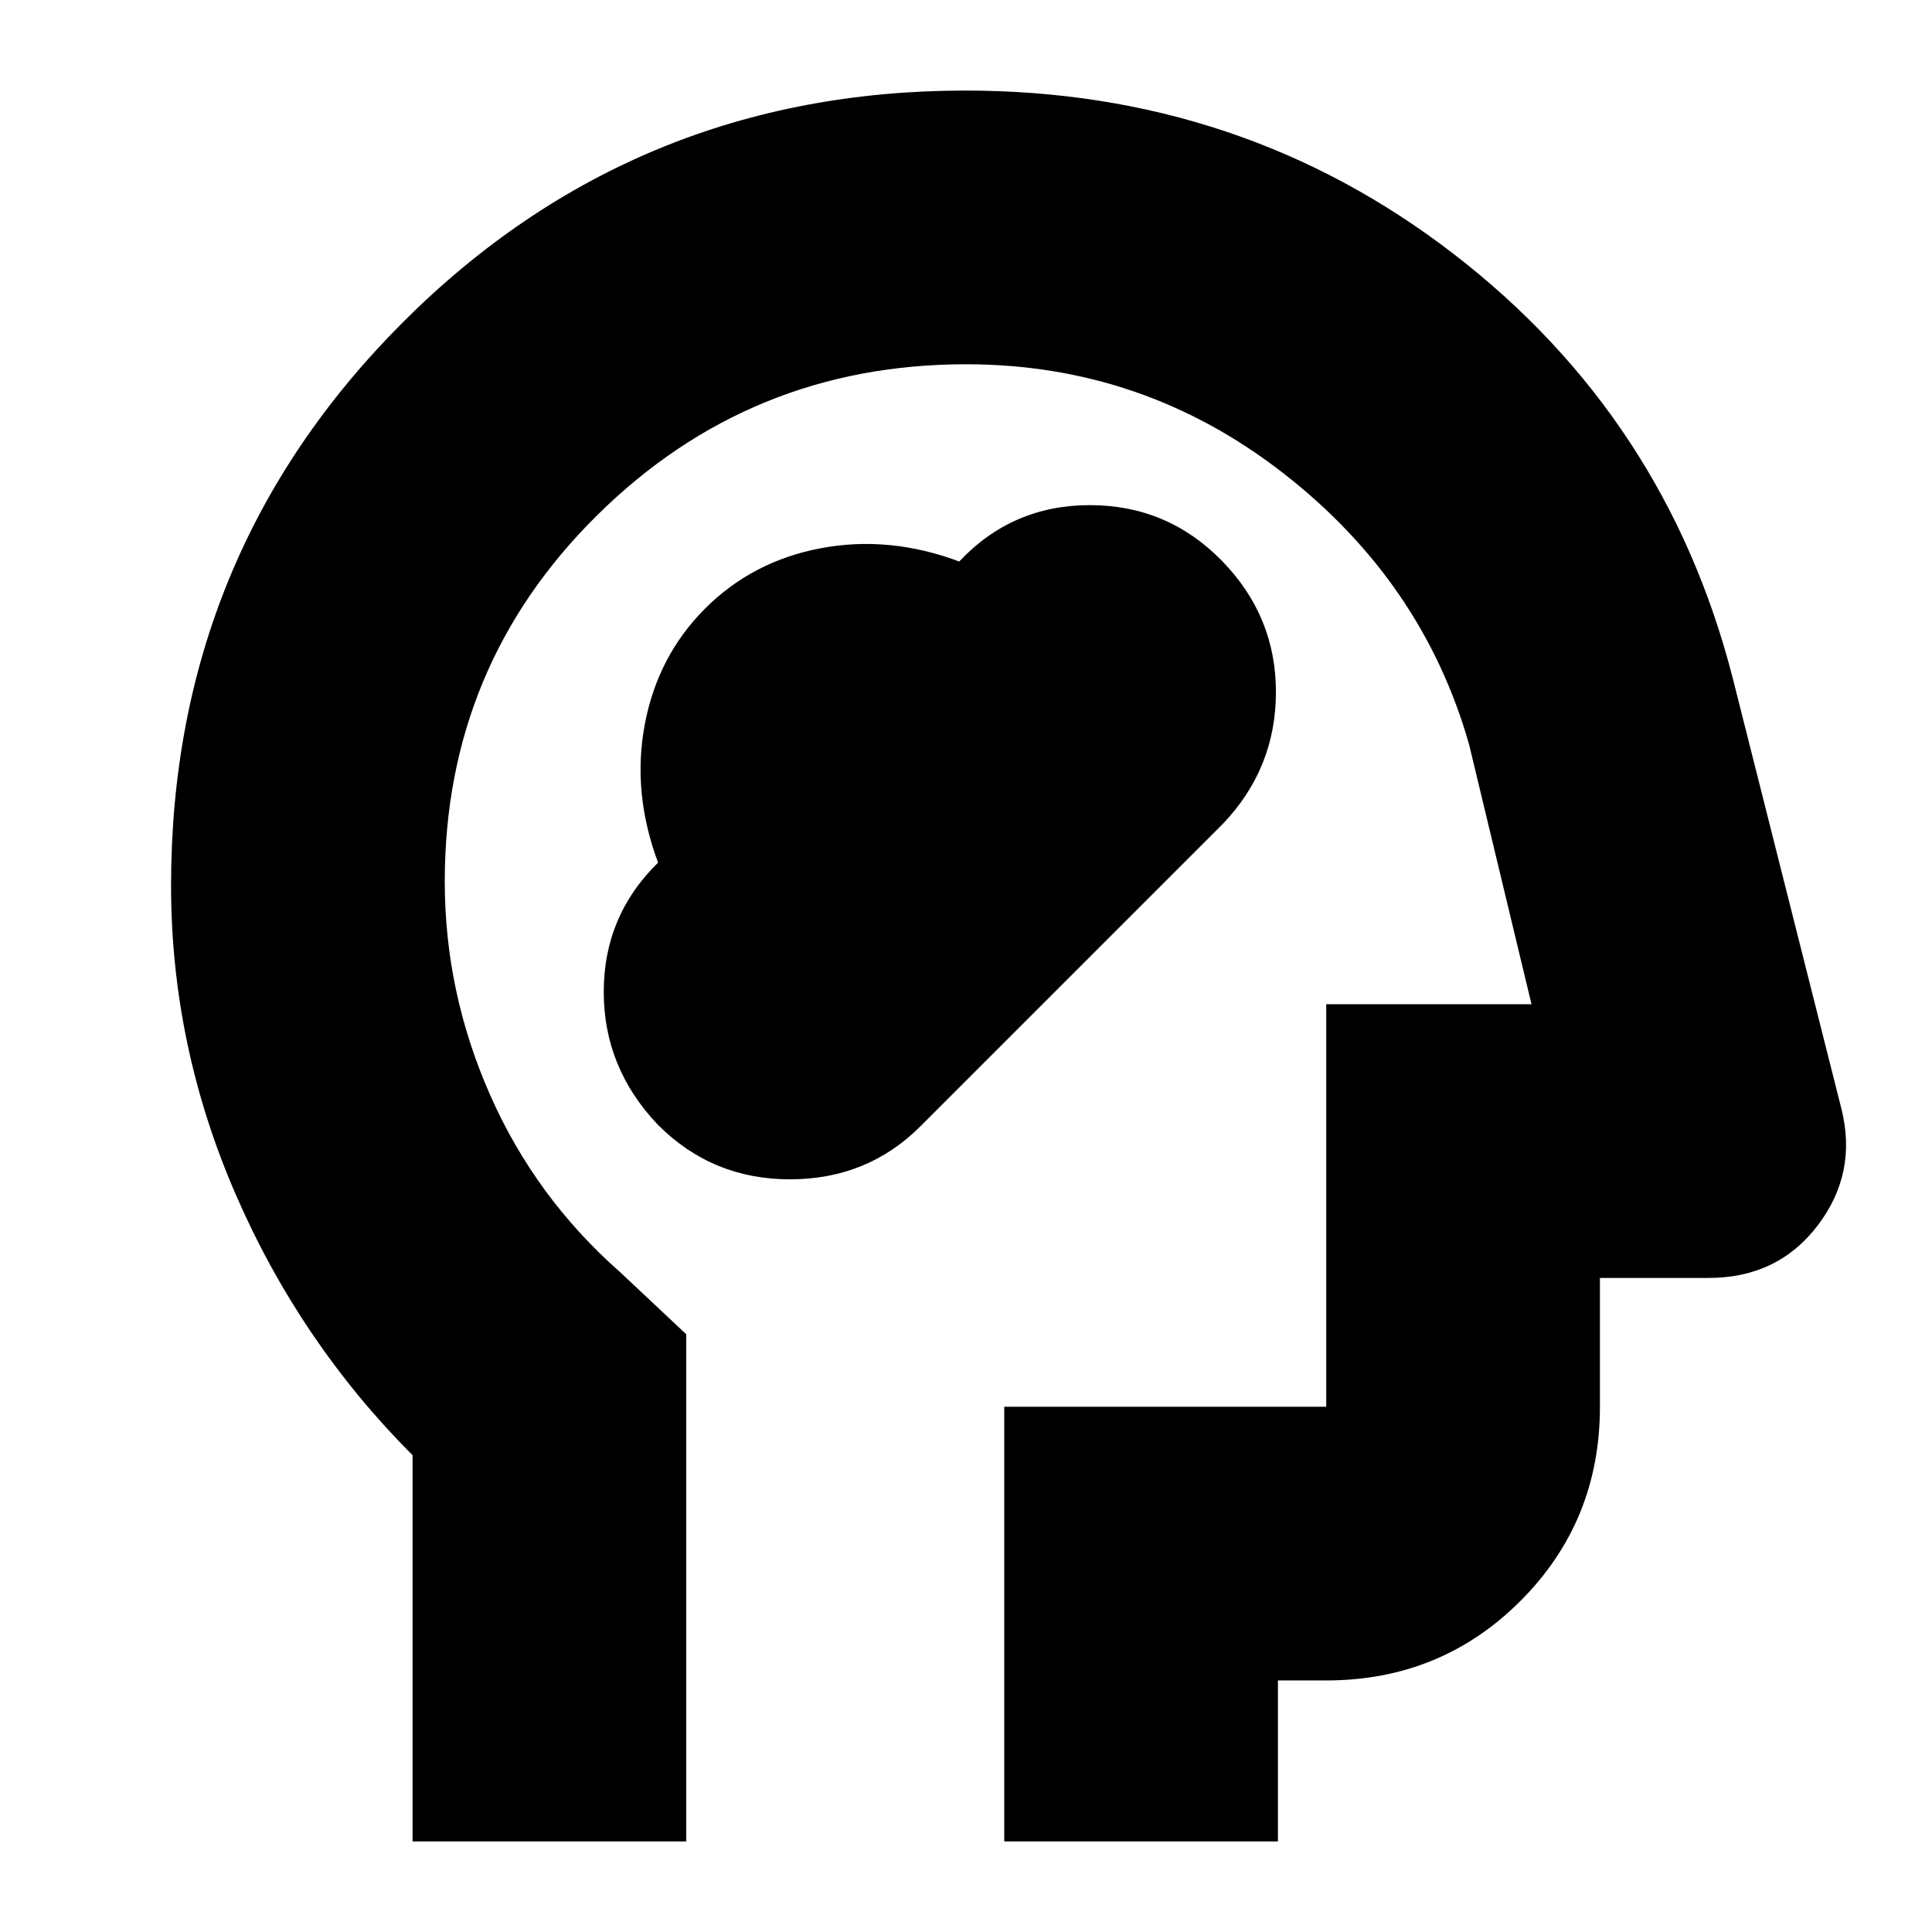 <svg xmlns="http://www.w3.org/2000/svg" height="24" viewBox="0 -960 960 960" width="24"><path d="M327-401q27 27 65.5 27t64.84-26.34l150.32-150.32Q634-578.28 634-616.14t-27-65.36Q580-709 541.5-709t-64.86 28q-34.8-13-68.74-6.6-33.95 6.4-57.53 29.97-23.57 23.58-29.97 57.53-6.4 33.94 6.6 68.74-27 26.36-27 64.22T327-401ZM205-45v-191.91Q149-293 117-366.79 85-440.57 85-520q0-164.58 115.12-279.79Q315.24-915 479.69-915q137.31 0 242.72 81.27Q827.82-752.45 861-623l54 214q8 32-11.86 58-19.87 26-54.14 26h-54v64q0 57-39.5 96.5T659-125h-24v80H499v-216h160v-200h102l-31-129q-23-81-92.5-135T480-779q-107.3 0-183.15 74.9Q221-629.2 221-521.93 221-467 243.5-416q22.5 51 64.5 88l33 31v252H205Zm286-367Z"/></svg>